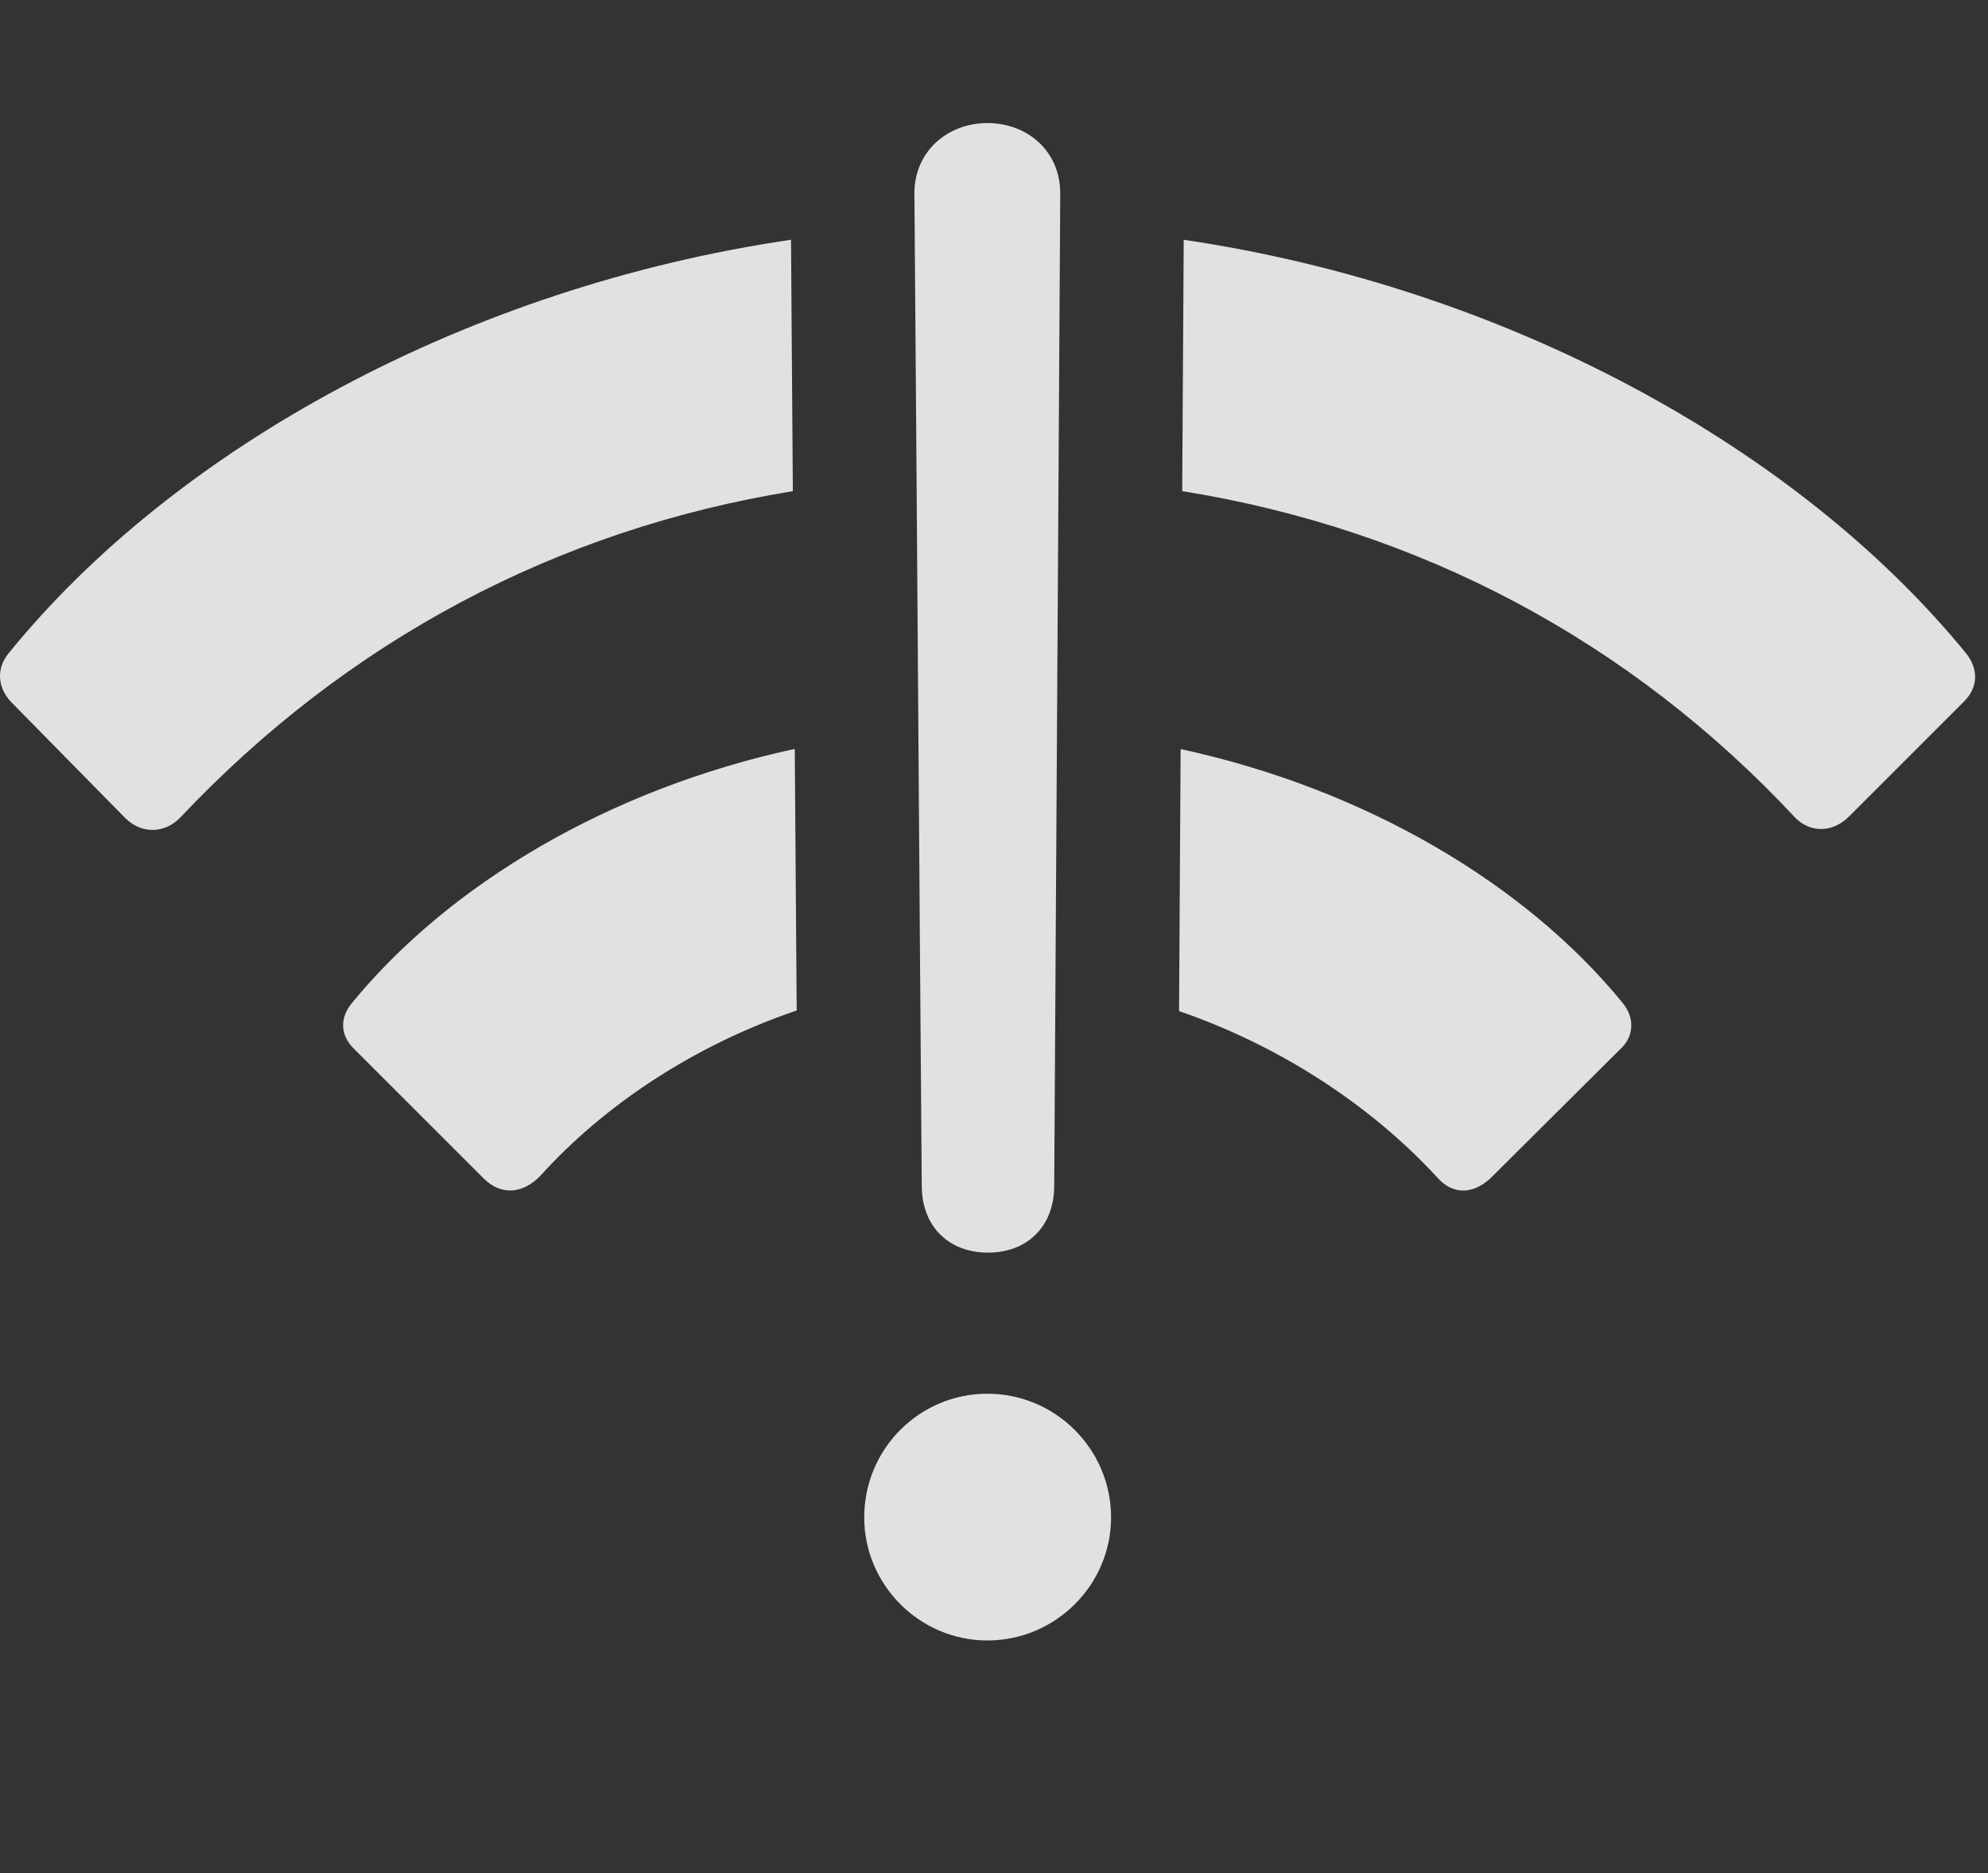 <?xml version="1.0" encoding="UTF-8"?>
<!--Generator: Apple Native CoreSVG 232.5-->
<!DOCTYPE svg
PUBLIC "-//W3C//DTD SVG 1.1//EN"
       "http://www.w3.org/Graphics/SVG/1.1/DTD/svg11.dtd">
<svg version="1.1" xmlns="http://www.w3.org/2000/svg" xmlns:xlink="http://www.w3.org/1999/xlink" width="58.044" height="54.707">
 <rect width="100%" height="100%" fill="#333333" stroke="none"/>
 <g>
  <rect height="54.707" opacity="0" width="58.044" x="0" y="0"/>
  <path d="M47.382 29.297C47.733 29.727 47.714 30.273 47.303 30.645L43.514 34.414C43.007 34.883 42.421 34.902 41.971 34.395C40.038 32.291 37.378 30.543 34.425 29.529L34.471 21.876C39.889 23.05 44.557 25.828 47.382 29.297ZM23.261 29.511C20.323 30.508 17.677 32.233 15.78 34.336C15.272 34.863 14.647 34.922 14.139 34.434L10.35 30.645C9.921 30.234 9.921 29.727 10.272 29.297C13.115 25.824 17.784 23.043 23.205 21.872Z" fill="#ffffff" fill-opacity="0.85"/>
  <path d="M23.149 14.345C16.265 15.457 10.137 18.71 5.272 23.867C4.803 24.355 4.139 24.355 3.671 23.906L0.311 20.488C-0.079 20.059-0.099 19.531 0.233 19.102C5.129 13.051 13.696 8.381 23.095 7.002ZM57.421 19.102C57.753 19.531 57.772 20.059 57.343 20.488L53.983 23.848C53.514 24.316 52.87 24.336 52.421 23.887C47.599 18.71 41.44 15.454 34.517 14.343L34.561 7.003C43.954 8.388 52.509 13.068 57.421 19.102Z" fill="#ffffff" fill-opacity="0.85"/>
  <path d="M28.827 47.91C30.819 47.91 32.44 46.289 32.44 44.316C32.44 42.324 30.819 40.703 28.827 40.703C26.854 40.703 25.233 42.305 25.233 44.316C25.233 46.289 26.854 47.91 28.827 47.91ZM28.846 36.582C29.979 36.582 30.761 35.84 30.78 34.668C30.839 25 30.897 15.312 30.956 5.645C30.956 4.414 29.999 3.594 28.827 3.594C27.675 3.594 26.698 4.414 26.698 5.645C26.776 15.312 26.835 25 26.913 34.668C26.932 35.84 27.714 36.582 28.846 36.582Z" fill="#ffffff" fill-opacity="0.85"/>
 </g>
</svg>
